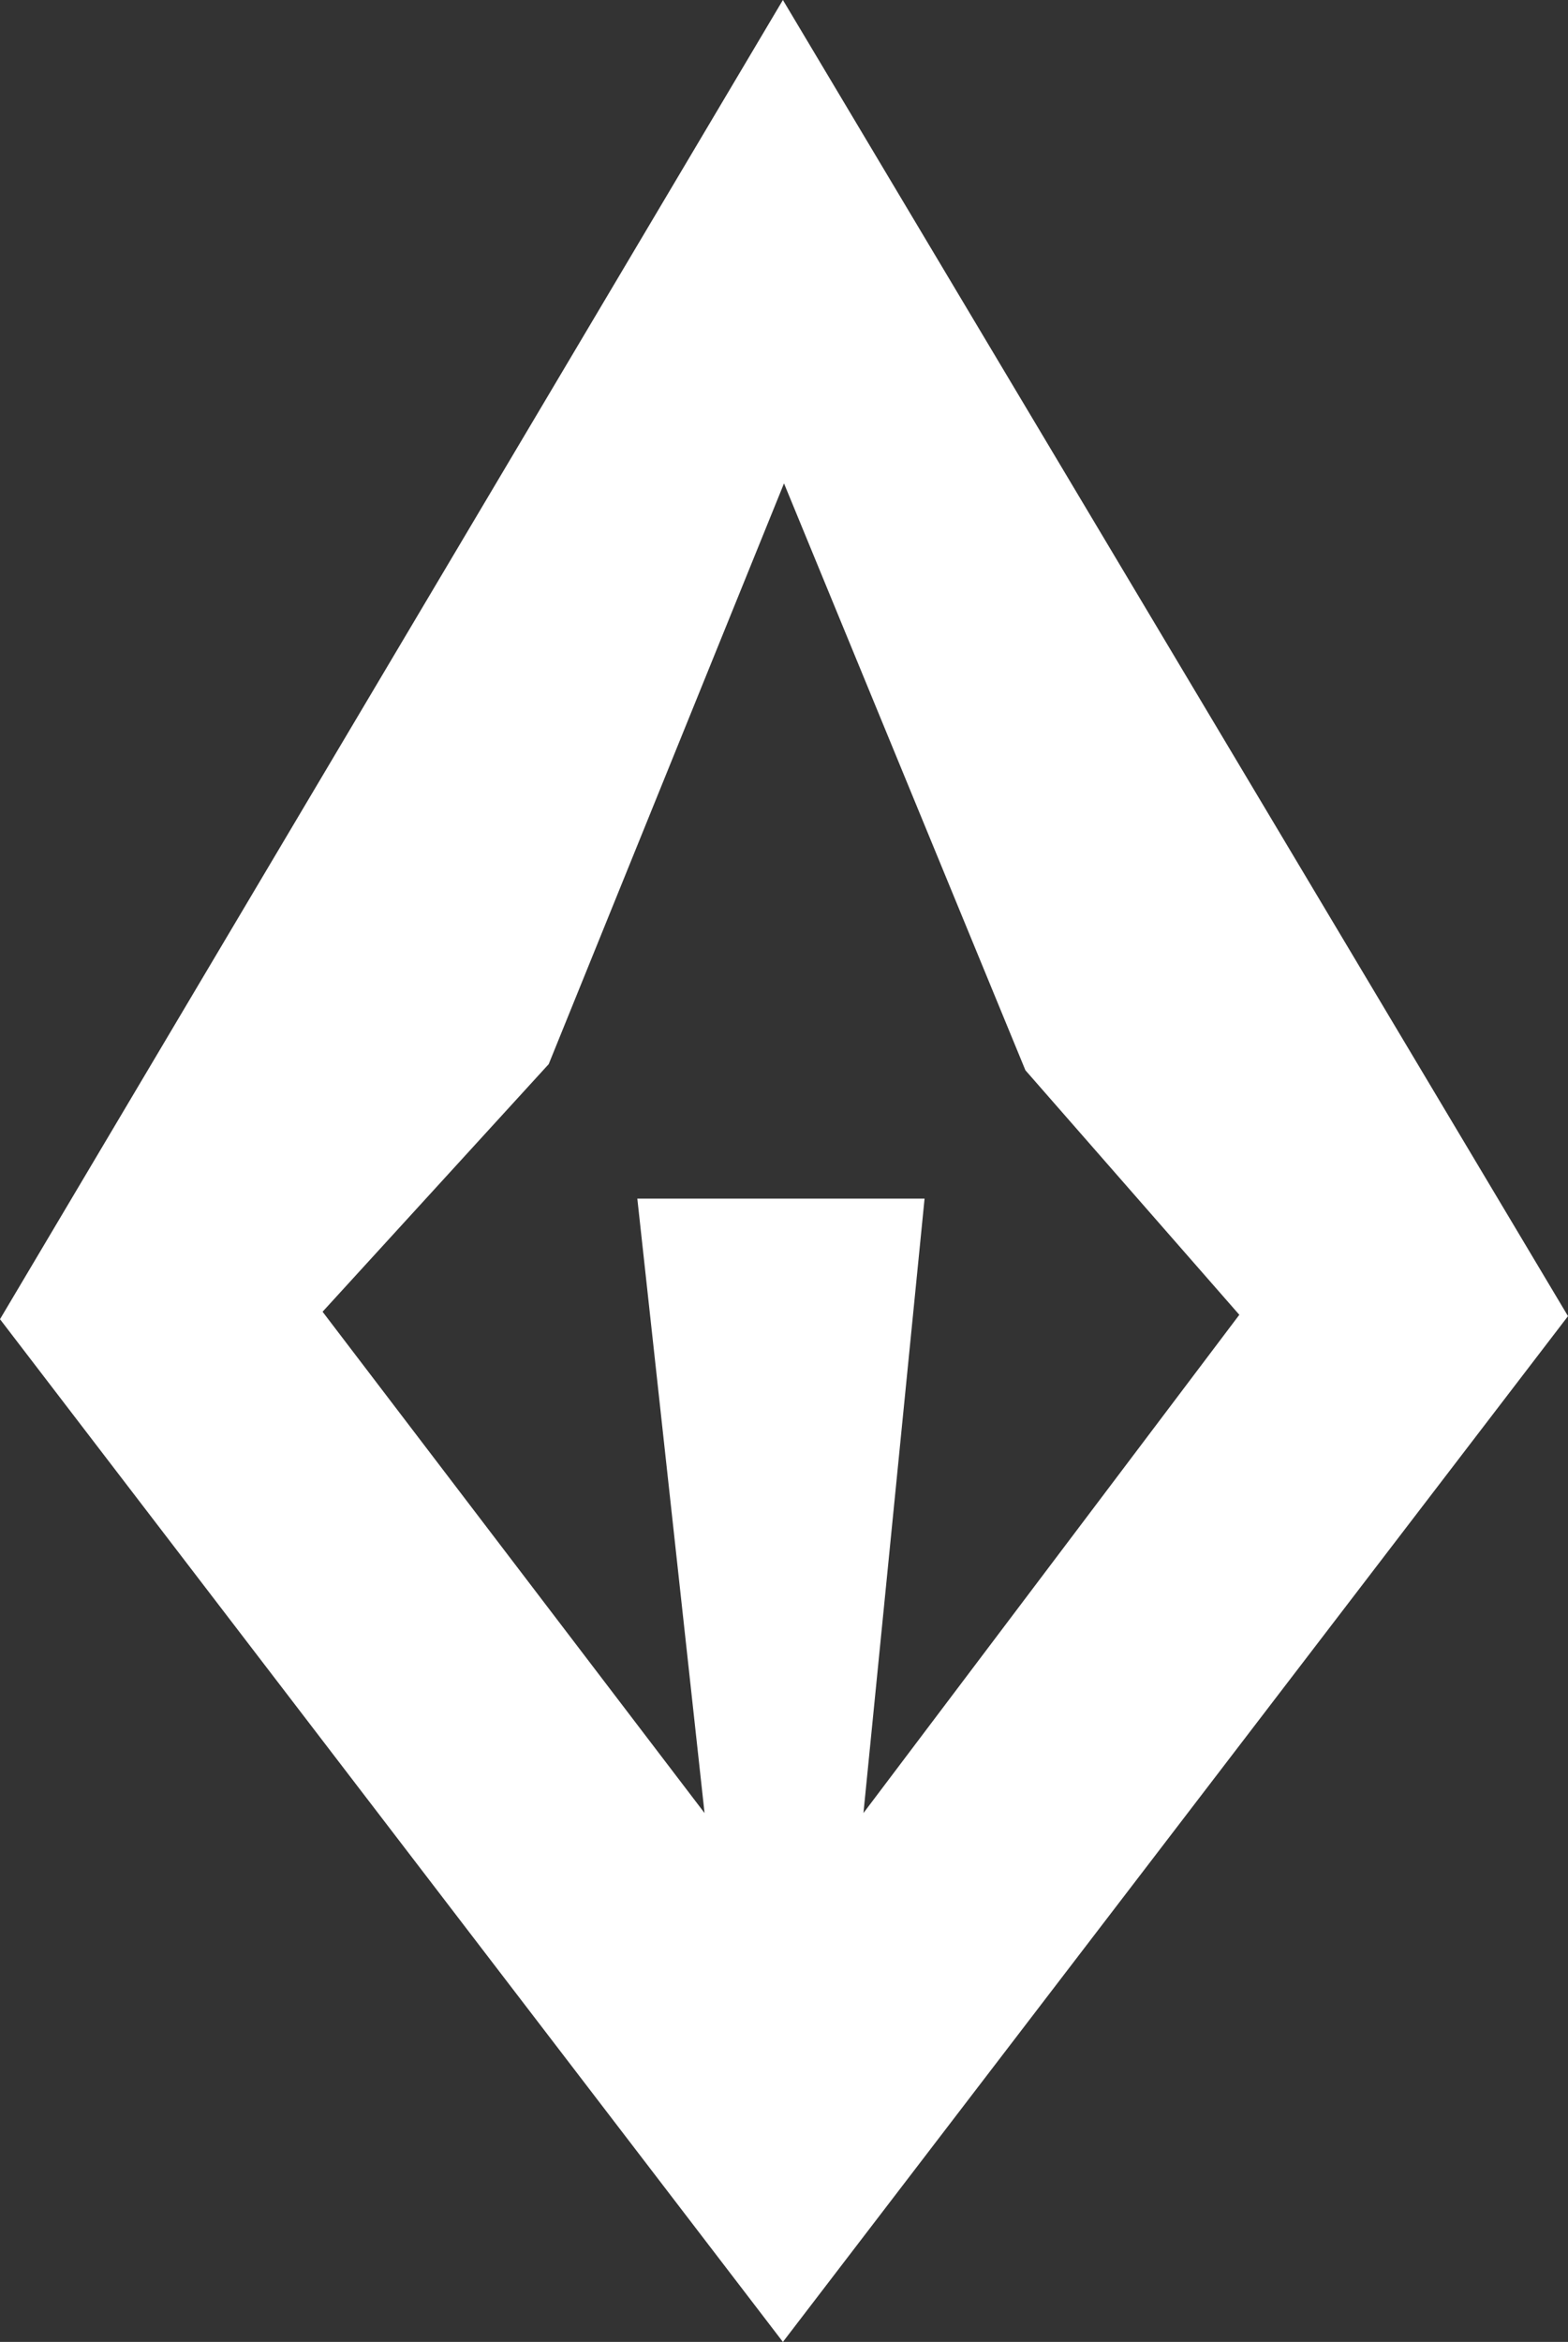 <?xml version="1.0" encoding="UTF-8"?>
<svg id="Layer_2" data-name="Layer 2" xmlns="http://www.w3.org/2000/svg" viewBox="0 0 513.12 766.17">
  <rect x="0" y="0" width="513.12" height="766.17" fill="#333333" stroke="none"/>
  <defs>
    <style>
      .cls-1 {
        fill: #fff;
      }
    </style>
  </defs>
  <g id="Layer_1-2" data-name="Layer 1">
    <path class="cls-1" d="m256.2,0L0,431.58l256.2,334.59,256.92-335.59L256.2,0Zm-47.64,392.14l22,201-125-164,74-81,77-190,79,192,70,80-123,163,20-201h-94Z"/>
  </g>
</svg>